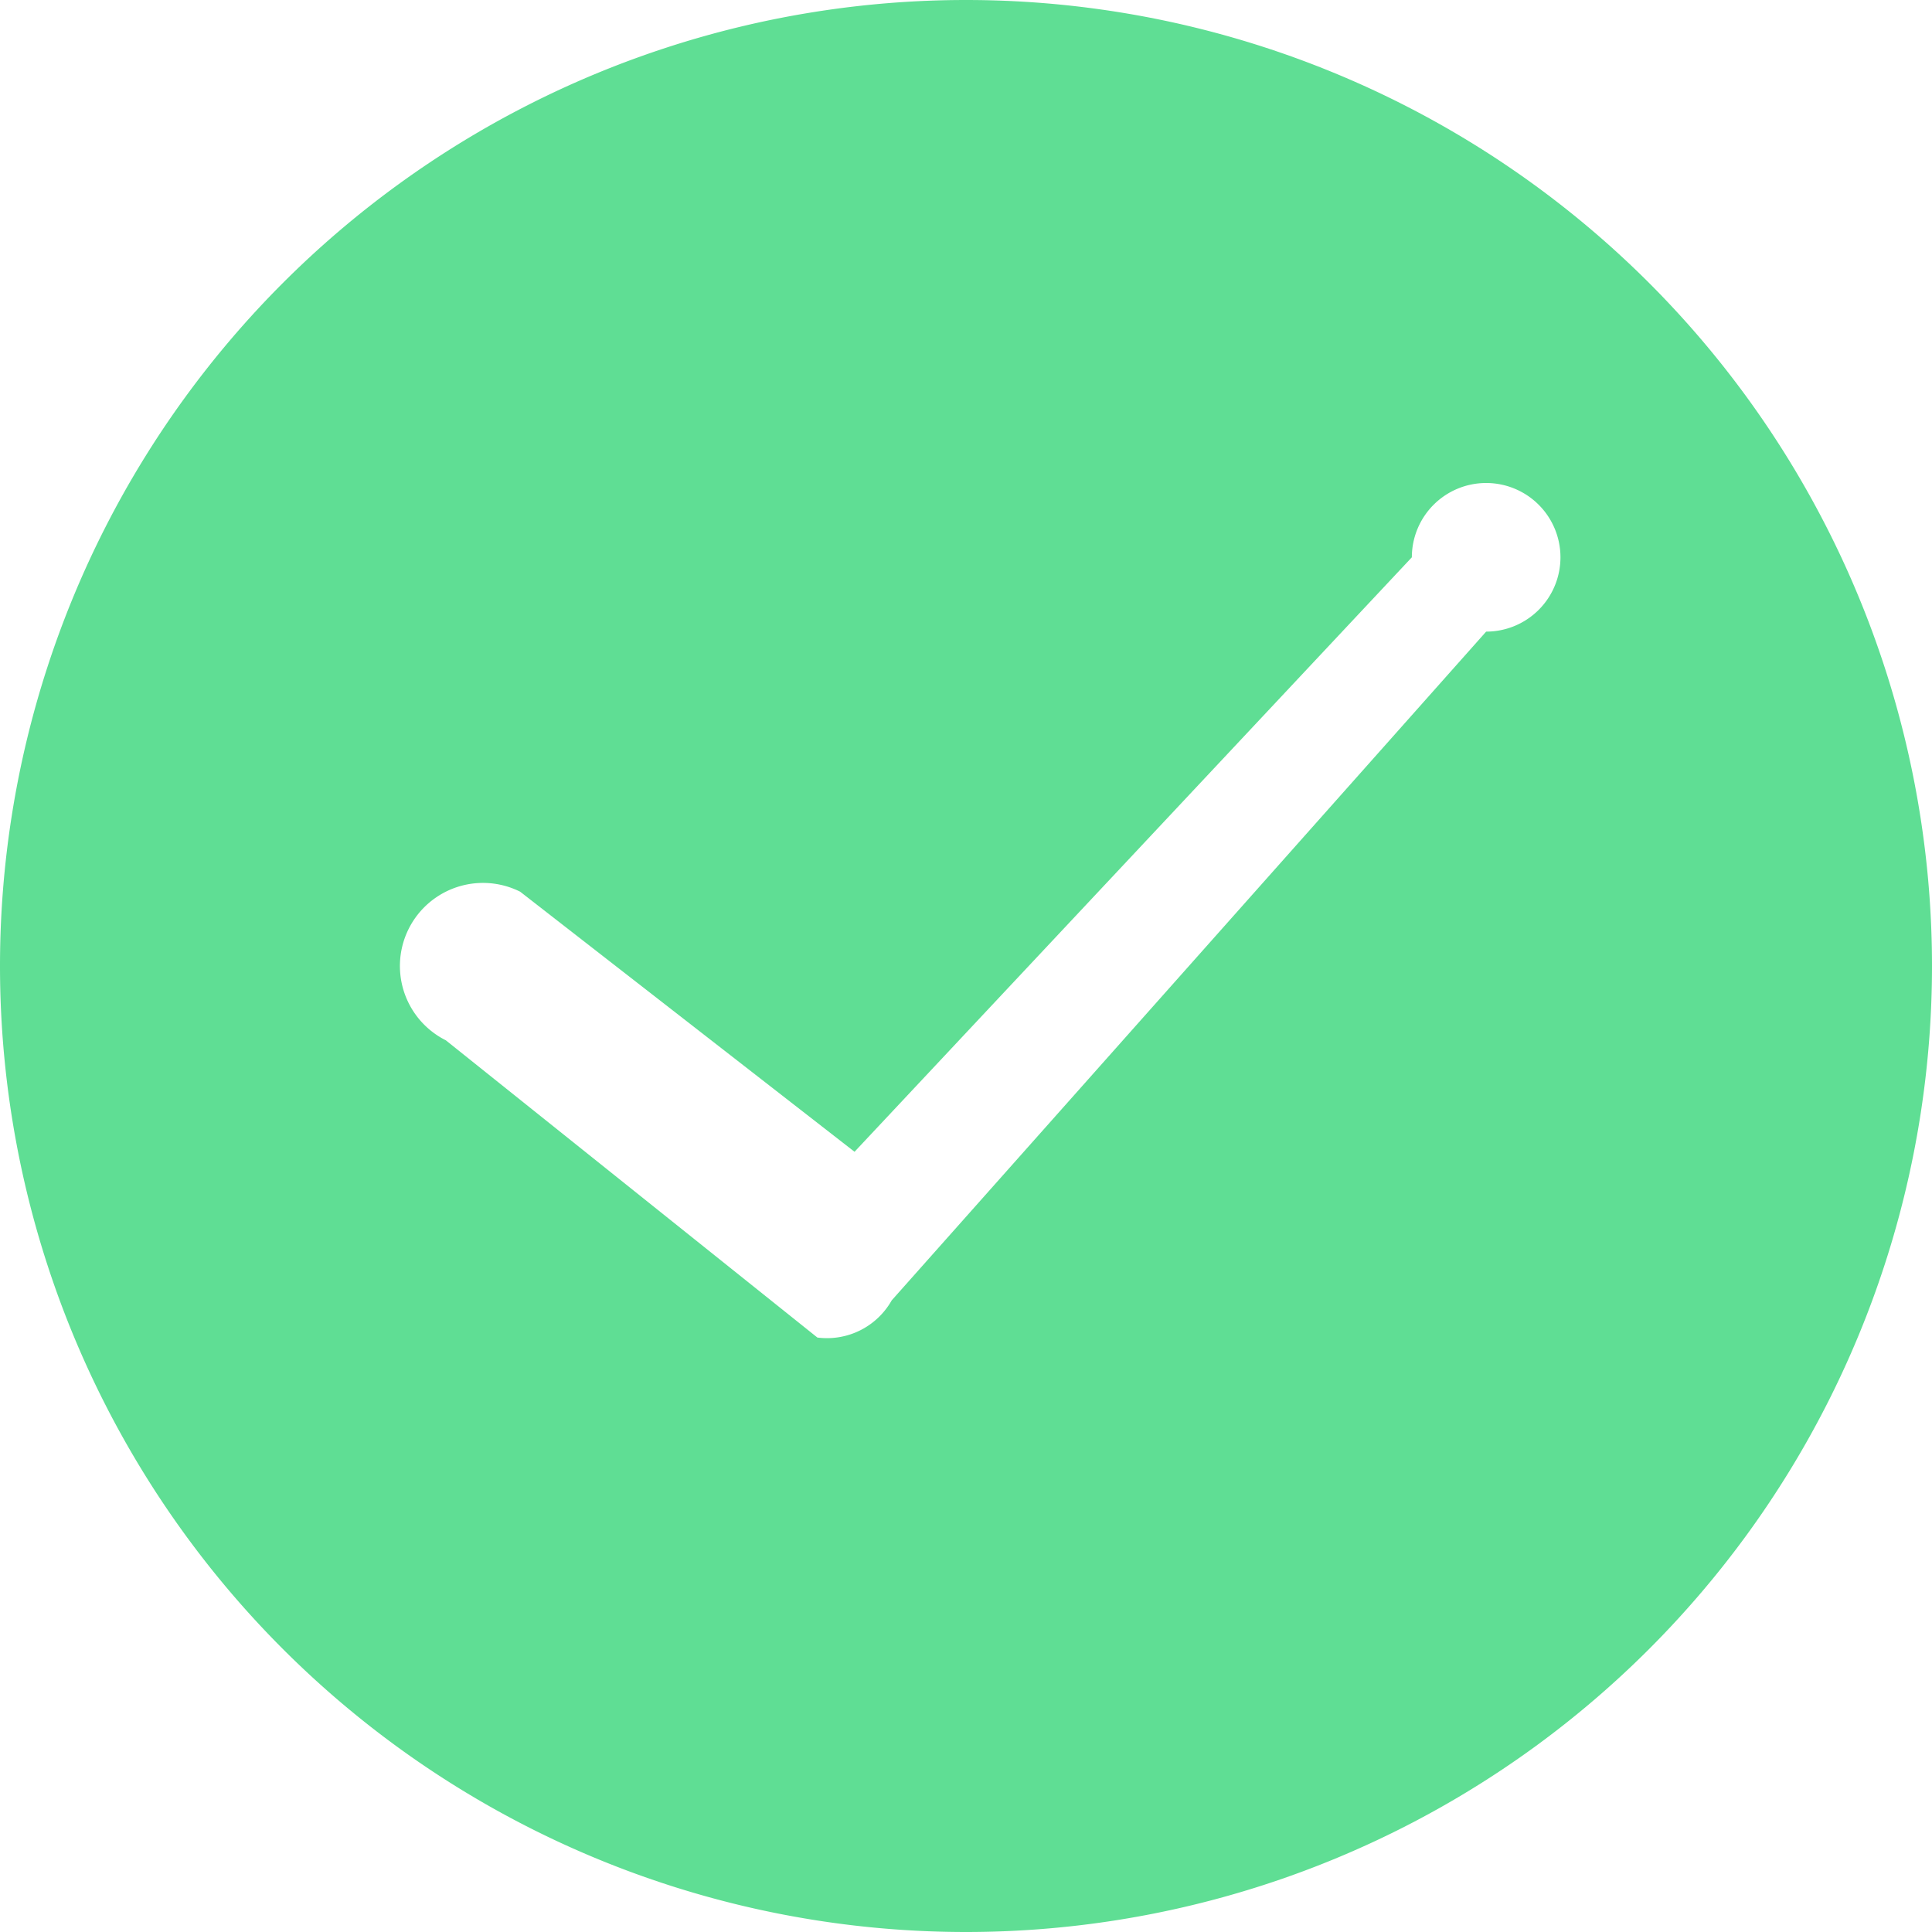 <svg xmlns="http://www.w3.org/2000/svg" viewBox="0 0 52 52" width="512" height="512">
	<path d="M26 0a26 26 0 100 52 26 26 0 000-52zm14 17L24 35a2 2 0 01-2 1l-10-8a2 2 0 012-4l9 7 15-16a2 2 0 112 2z" fill="#5fde94"/>
</svg>